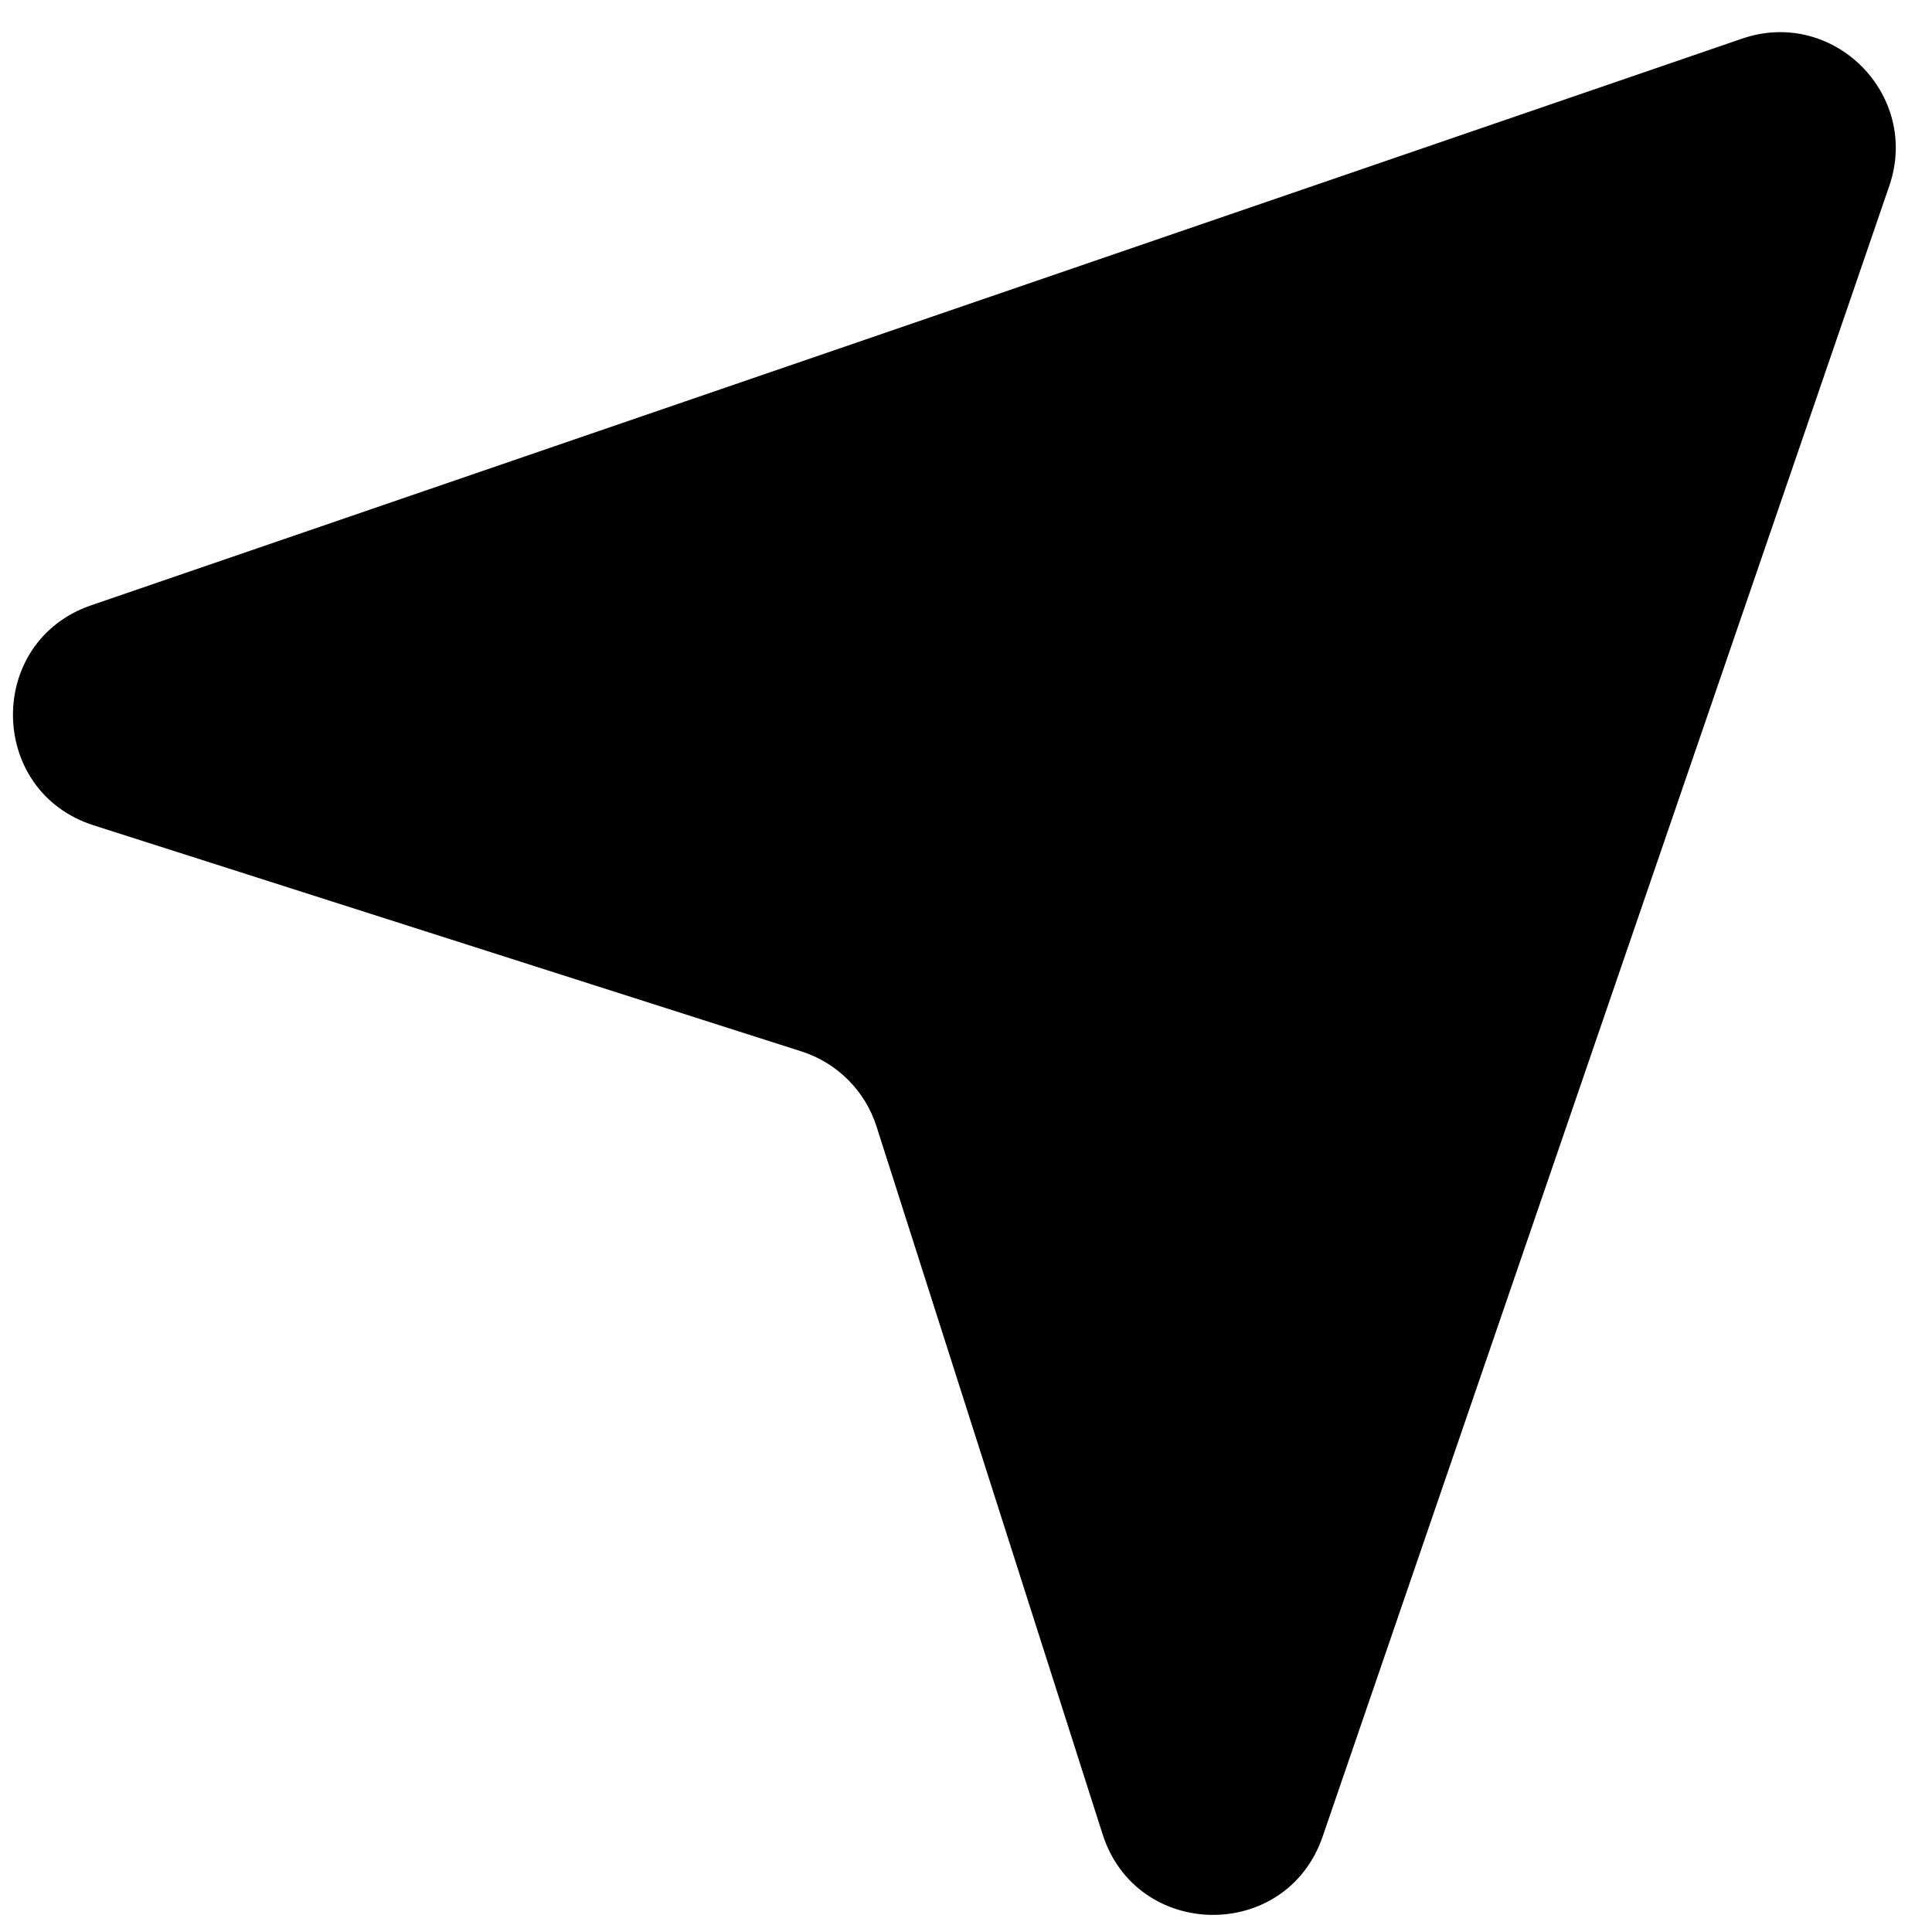 <?xml version="1.0" encoding="utf-8"?>
<!-- Generator: Adobe Illustrator 18.0.0, SVG Export Plug-In . SVG Version: 6.00 Build 0)  -->
<!DOCTYPE svg PUBLIC "-//W3C//DTD SVG 1.1//EN" "http://www.w3.org/Graphics/SVG/1.1/DTD/svg11.dtd">
<svg version="1.1" id="Capa_1" xmlns="http://www.w3.org/2000/svg" xmlns:xlink="http://www.w3.org/1999/xlink" x="0px" y="0px"
	 width="1000px" height="1000px" viewBox="0 0 1000 1000" enable-background="new 0 0 1000 1000" xml:space="preserve">
<path d="M48.5,427.2l366.3,117c18.5,5.9,33,20.4,38.9,38.9l117,366.3c17.6,55,95.1,55.9,113.9,1.2L977.9,96.2
	c16.2-47.2-29-92.4-76.2-76.2L47.2,313.3C-7.4,332-6.6,409.6,48.5,427.2z"/>
</svg>
